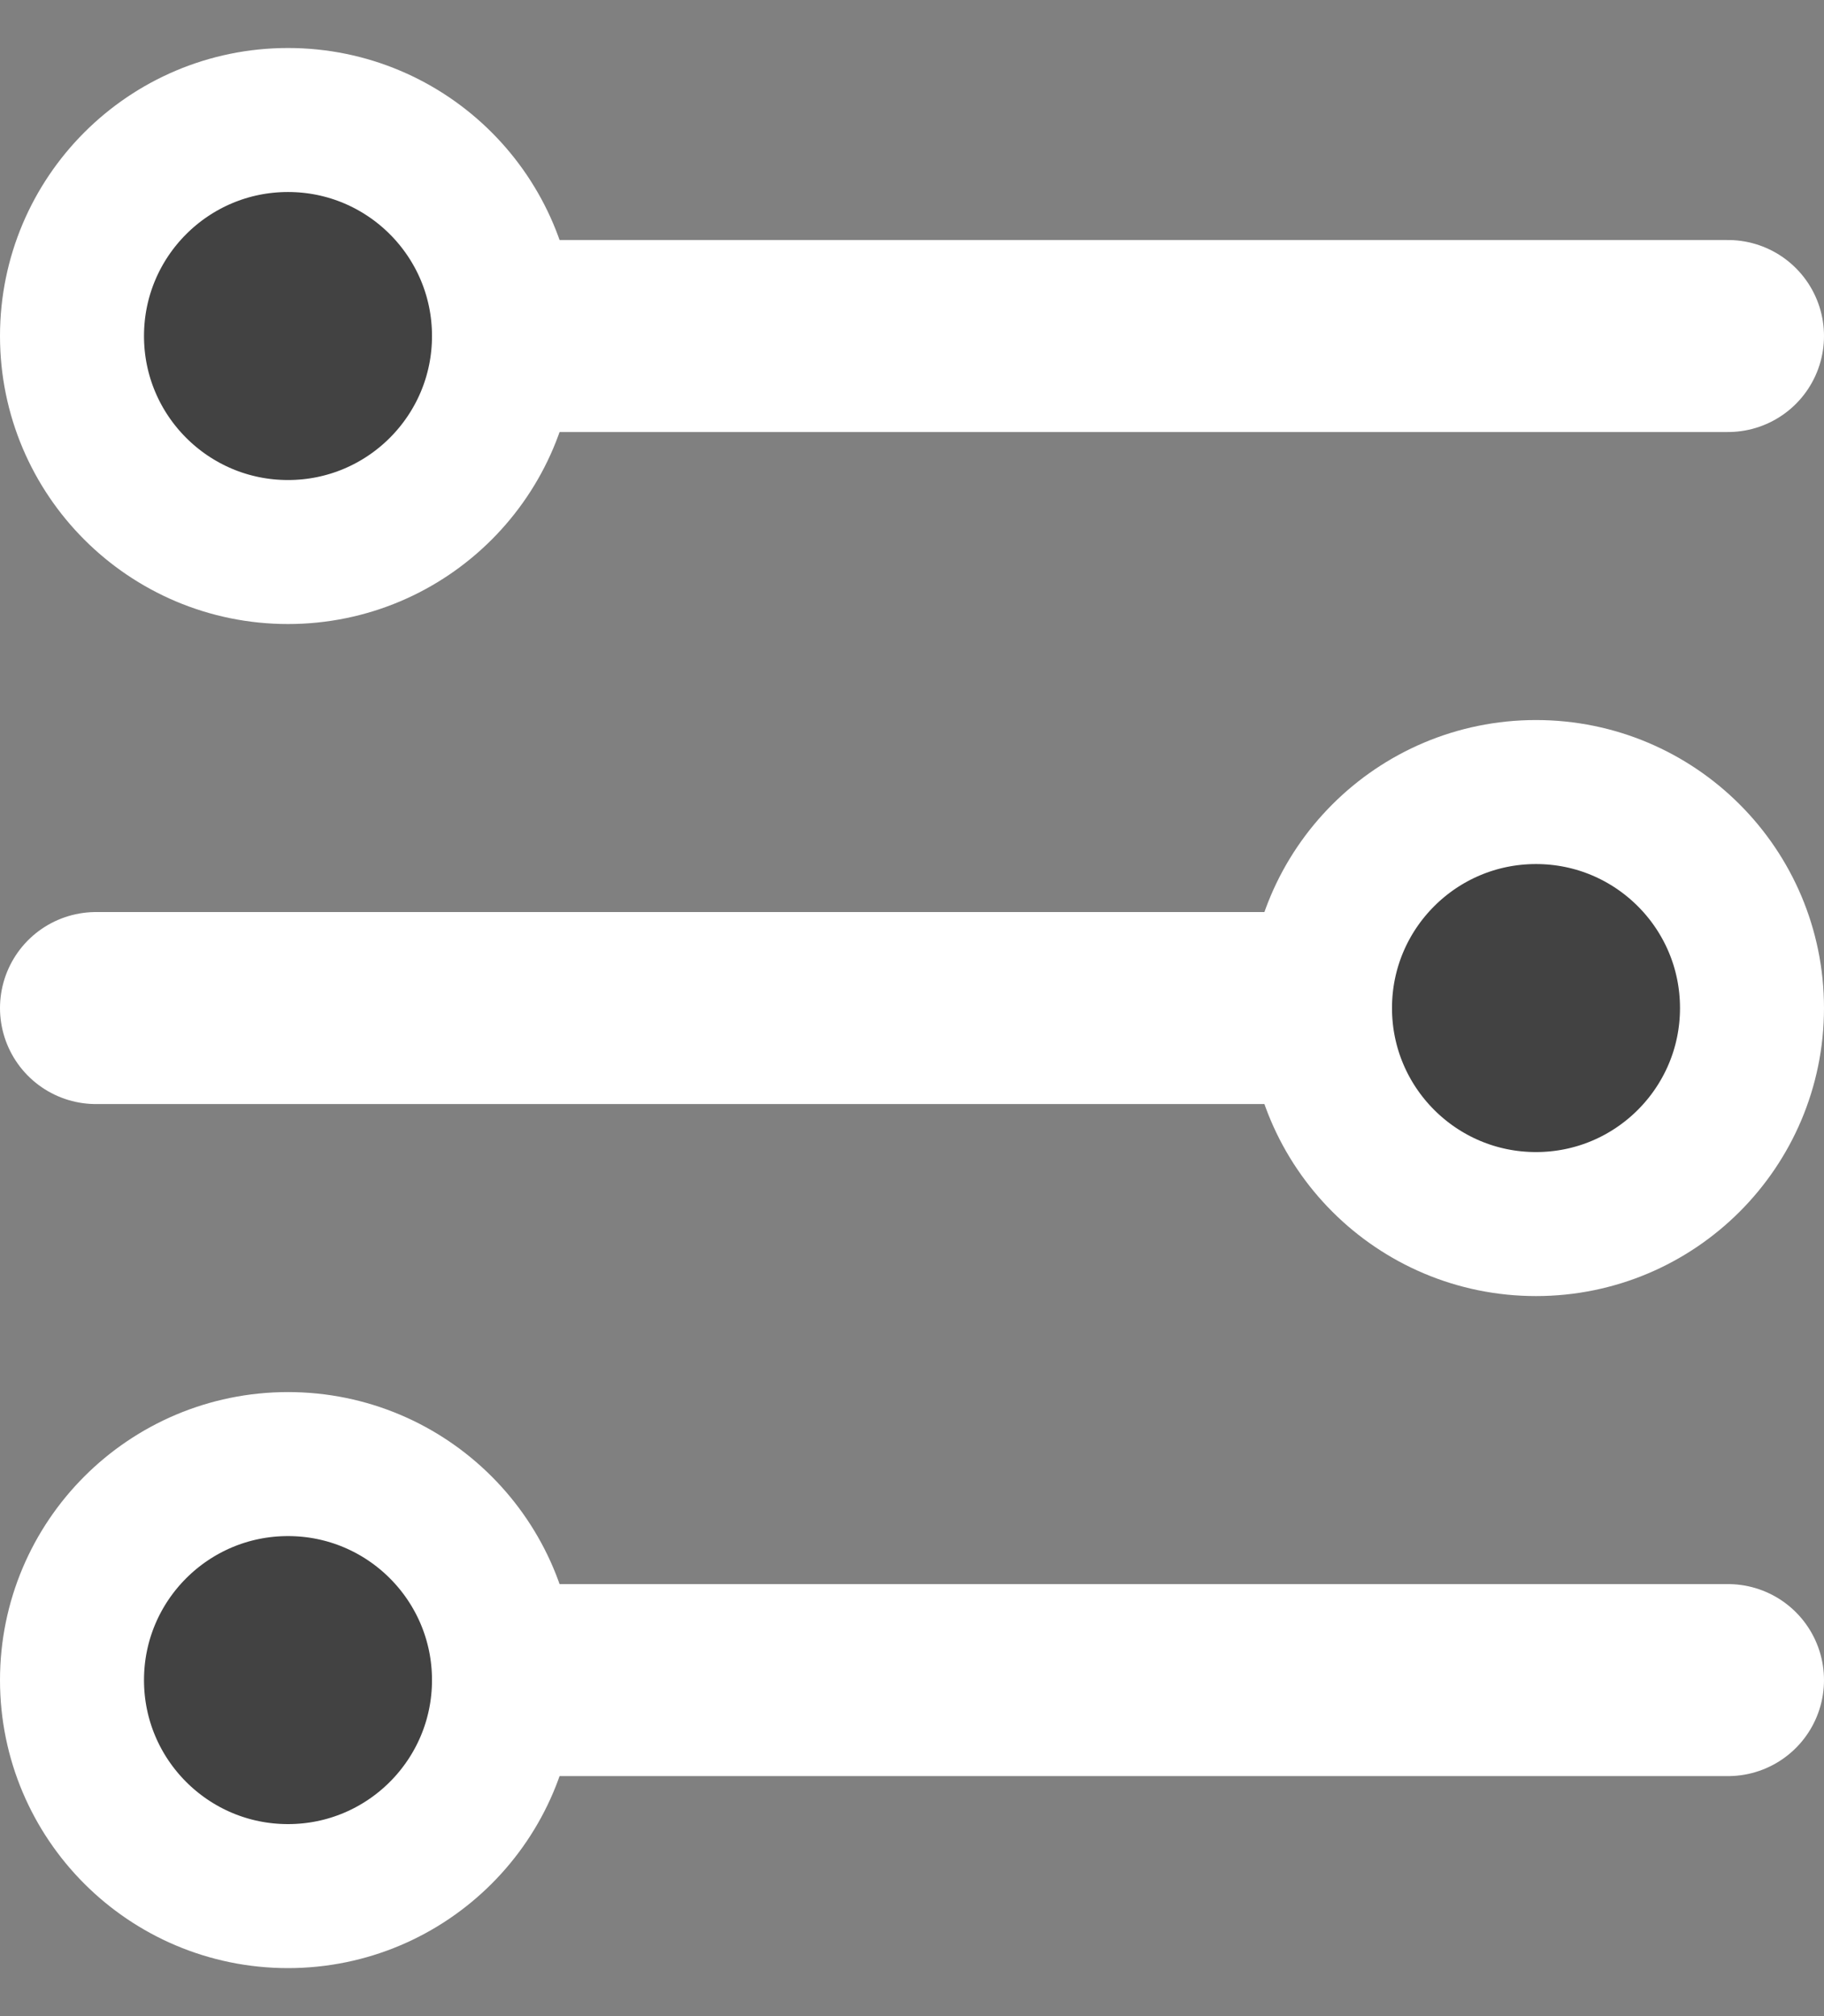 <svg width="19" height="21" viewBox="0 0 19 21" fill="none" xmlns="http://www.w3.org/2000/svg">
<rect x="0" y="0" width="19" height="21" fill="#808080" stroke="none"/>
<path d="M2 3.5H18" stroke="white" stroke-width="2" stroke-linecap="round" stroke-linejoin="round"/>
<circle cx="3" cy="3.5" r="2.25" fill="#424242" stroke="white" stroke-width="1.5"/>
<path d="M17 10.5H1" stroke="white" stroke-width="2" stroke-linecap="round" stroke-linejoin="round"/>
<circle cx="3" cy="3" r="2.25" transform="matrix(-1 0 0 1 19 7.5)" fill="#424242" stroke="white" stroke-width="1.5"/>
<path d="M2 17.5H18" stroke="white" stroke-width="2" stroke-linecap="round" stroke-linejoin="round"/>
<circle cx="3" cy="17.5" r="2.25" fill="#424242" stroke="white" stroke-width="1.5"/>
</svg>
